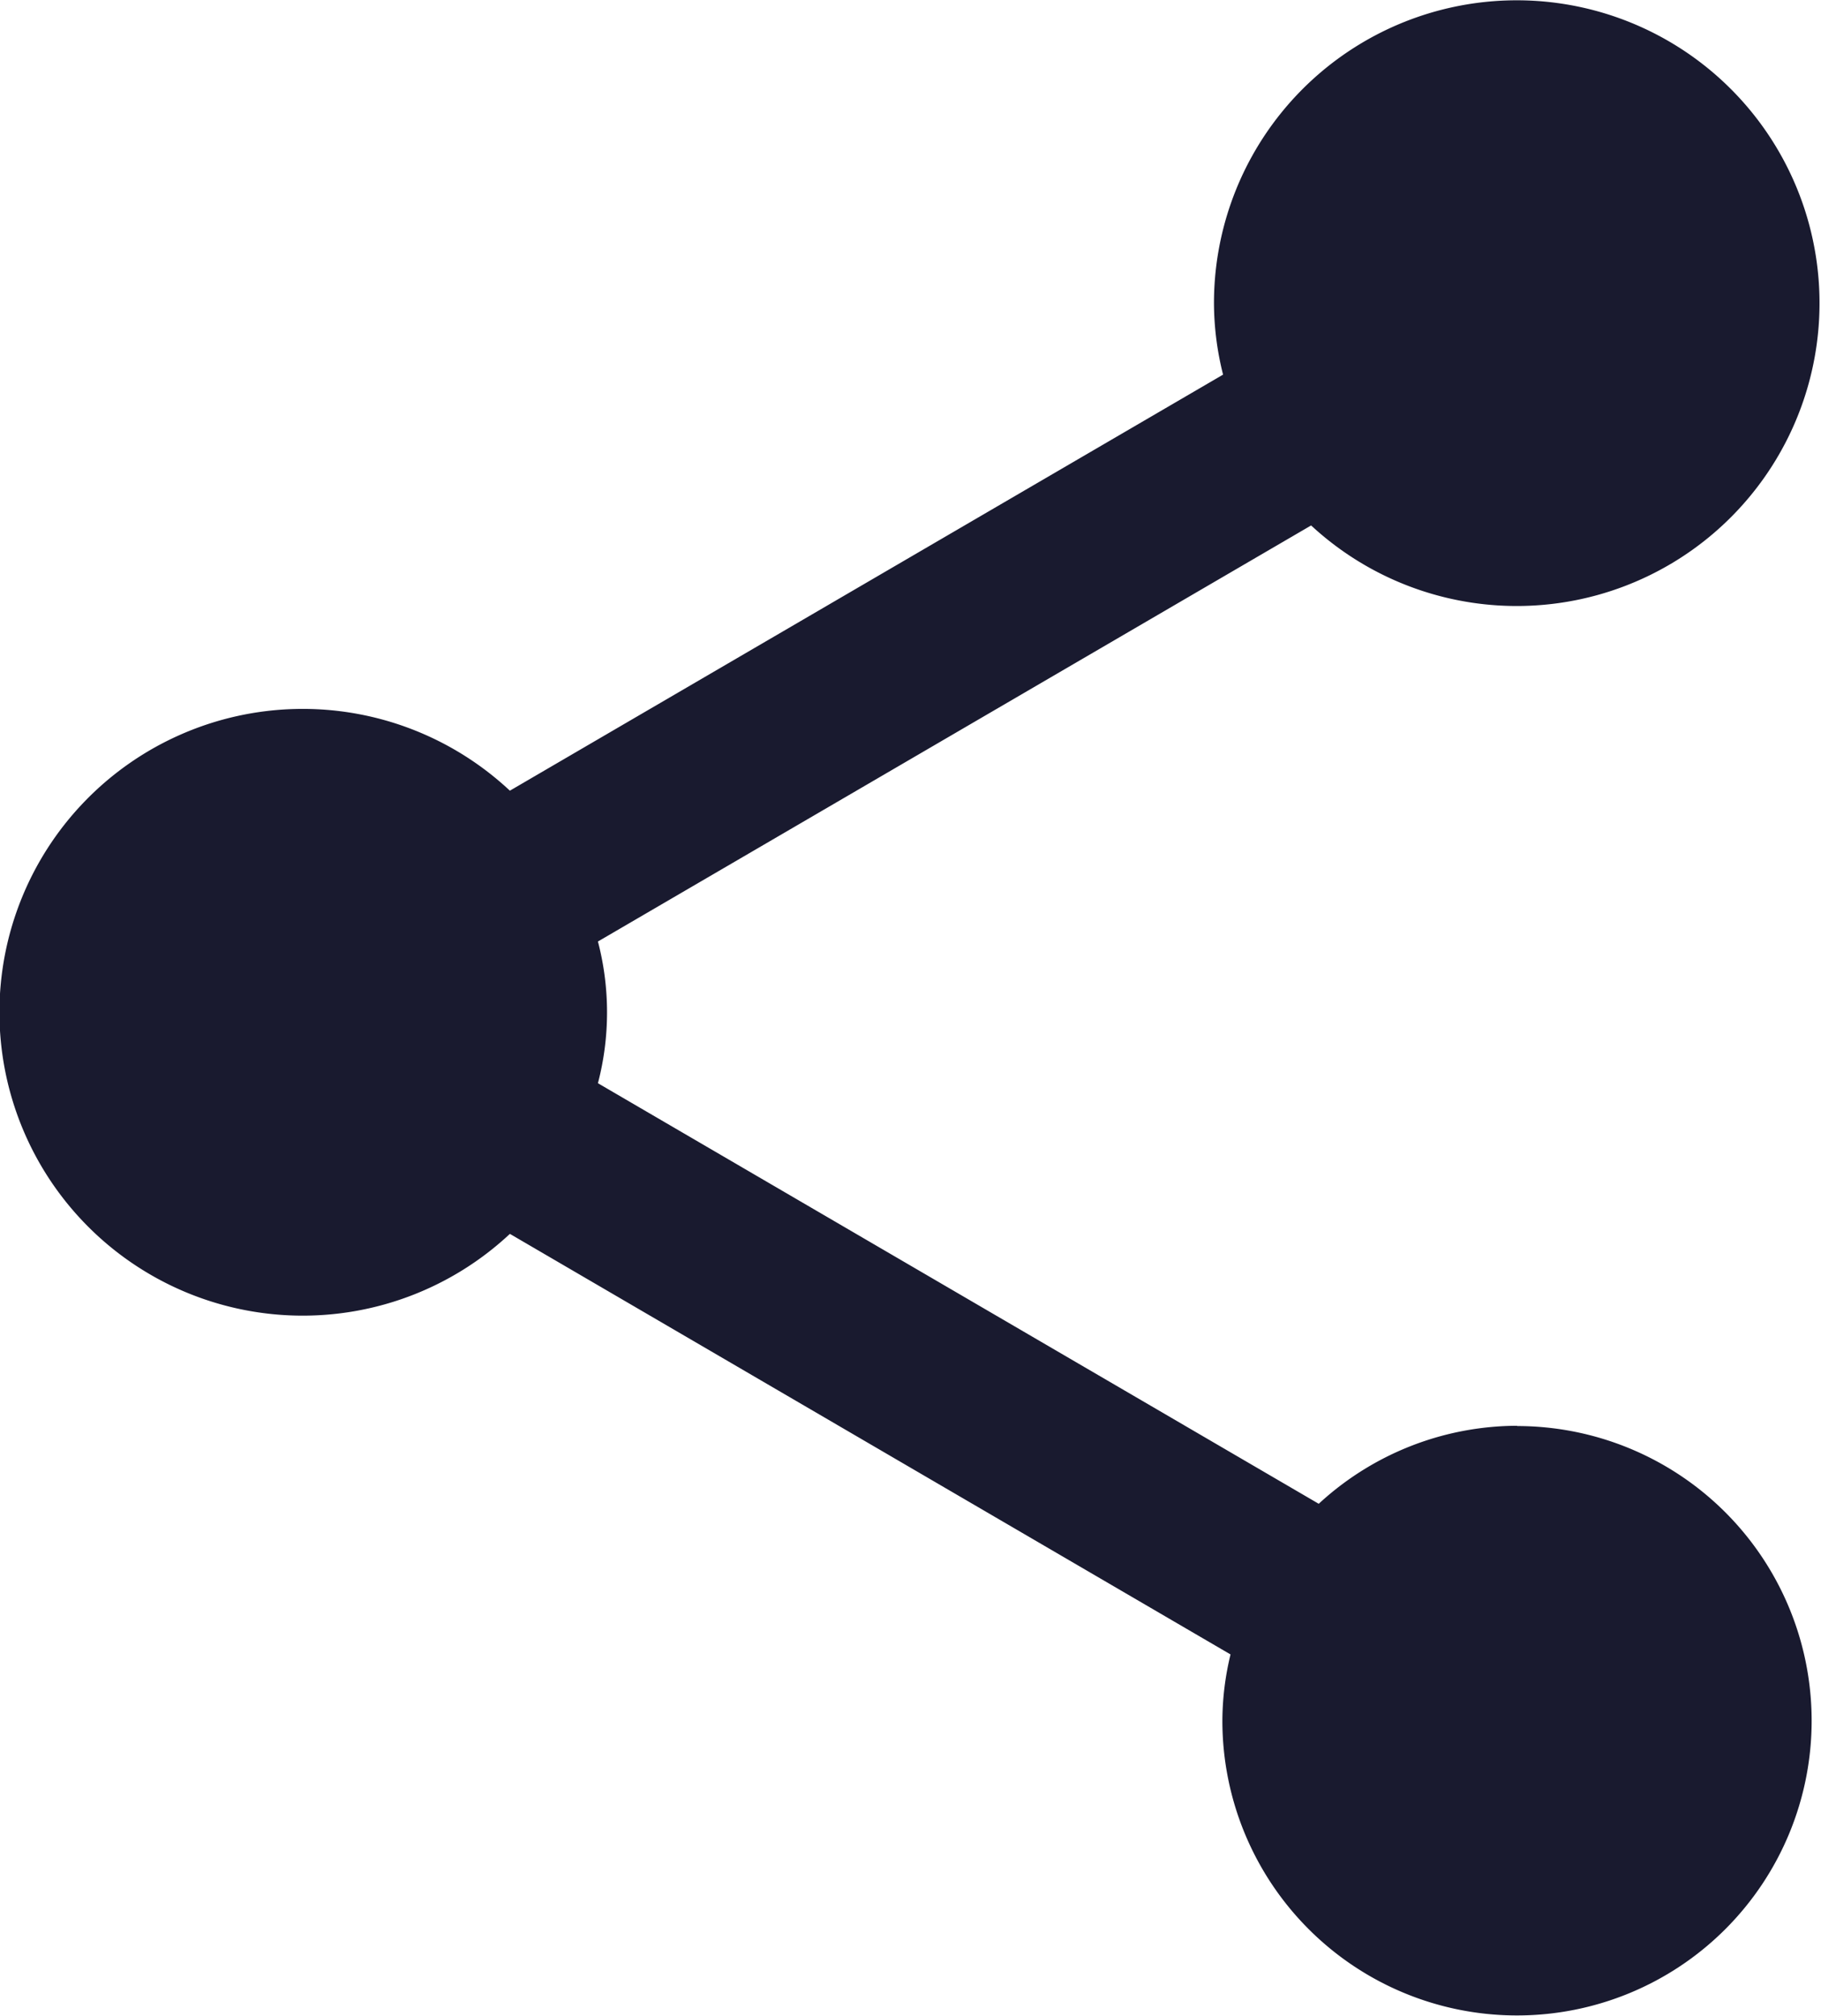 <svg xmlns="http://www.w3.org/2000/svg" width="21.014" height="23.255" viewBox="0 0 21.014 23.255">
    <path fill="#191a2f" d="M21.511 19.169a3.386 3.386 0 0 0-2.293.9L10.9 15.217a3.232 3.232 0 0 0 0-1.635l8.23-4.8a3.494 3.494 0 1 0-1.121-2.557 3.407 3.407 0 0 0 .105.817l-8.23 4.8a3.5 3.5 0 1 0 0 5.113l8.316 4.852a3.288 3.288 0 0 0-.094.765 3.4 3.4 0 1 0 3.4-3.4z" transform="translate(-4 -2.72)"/>
</svg>
